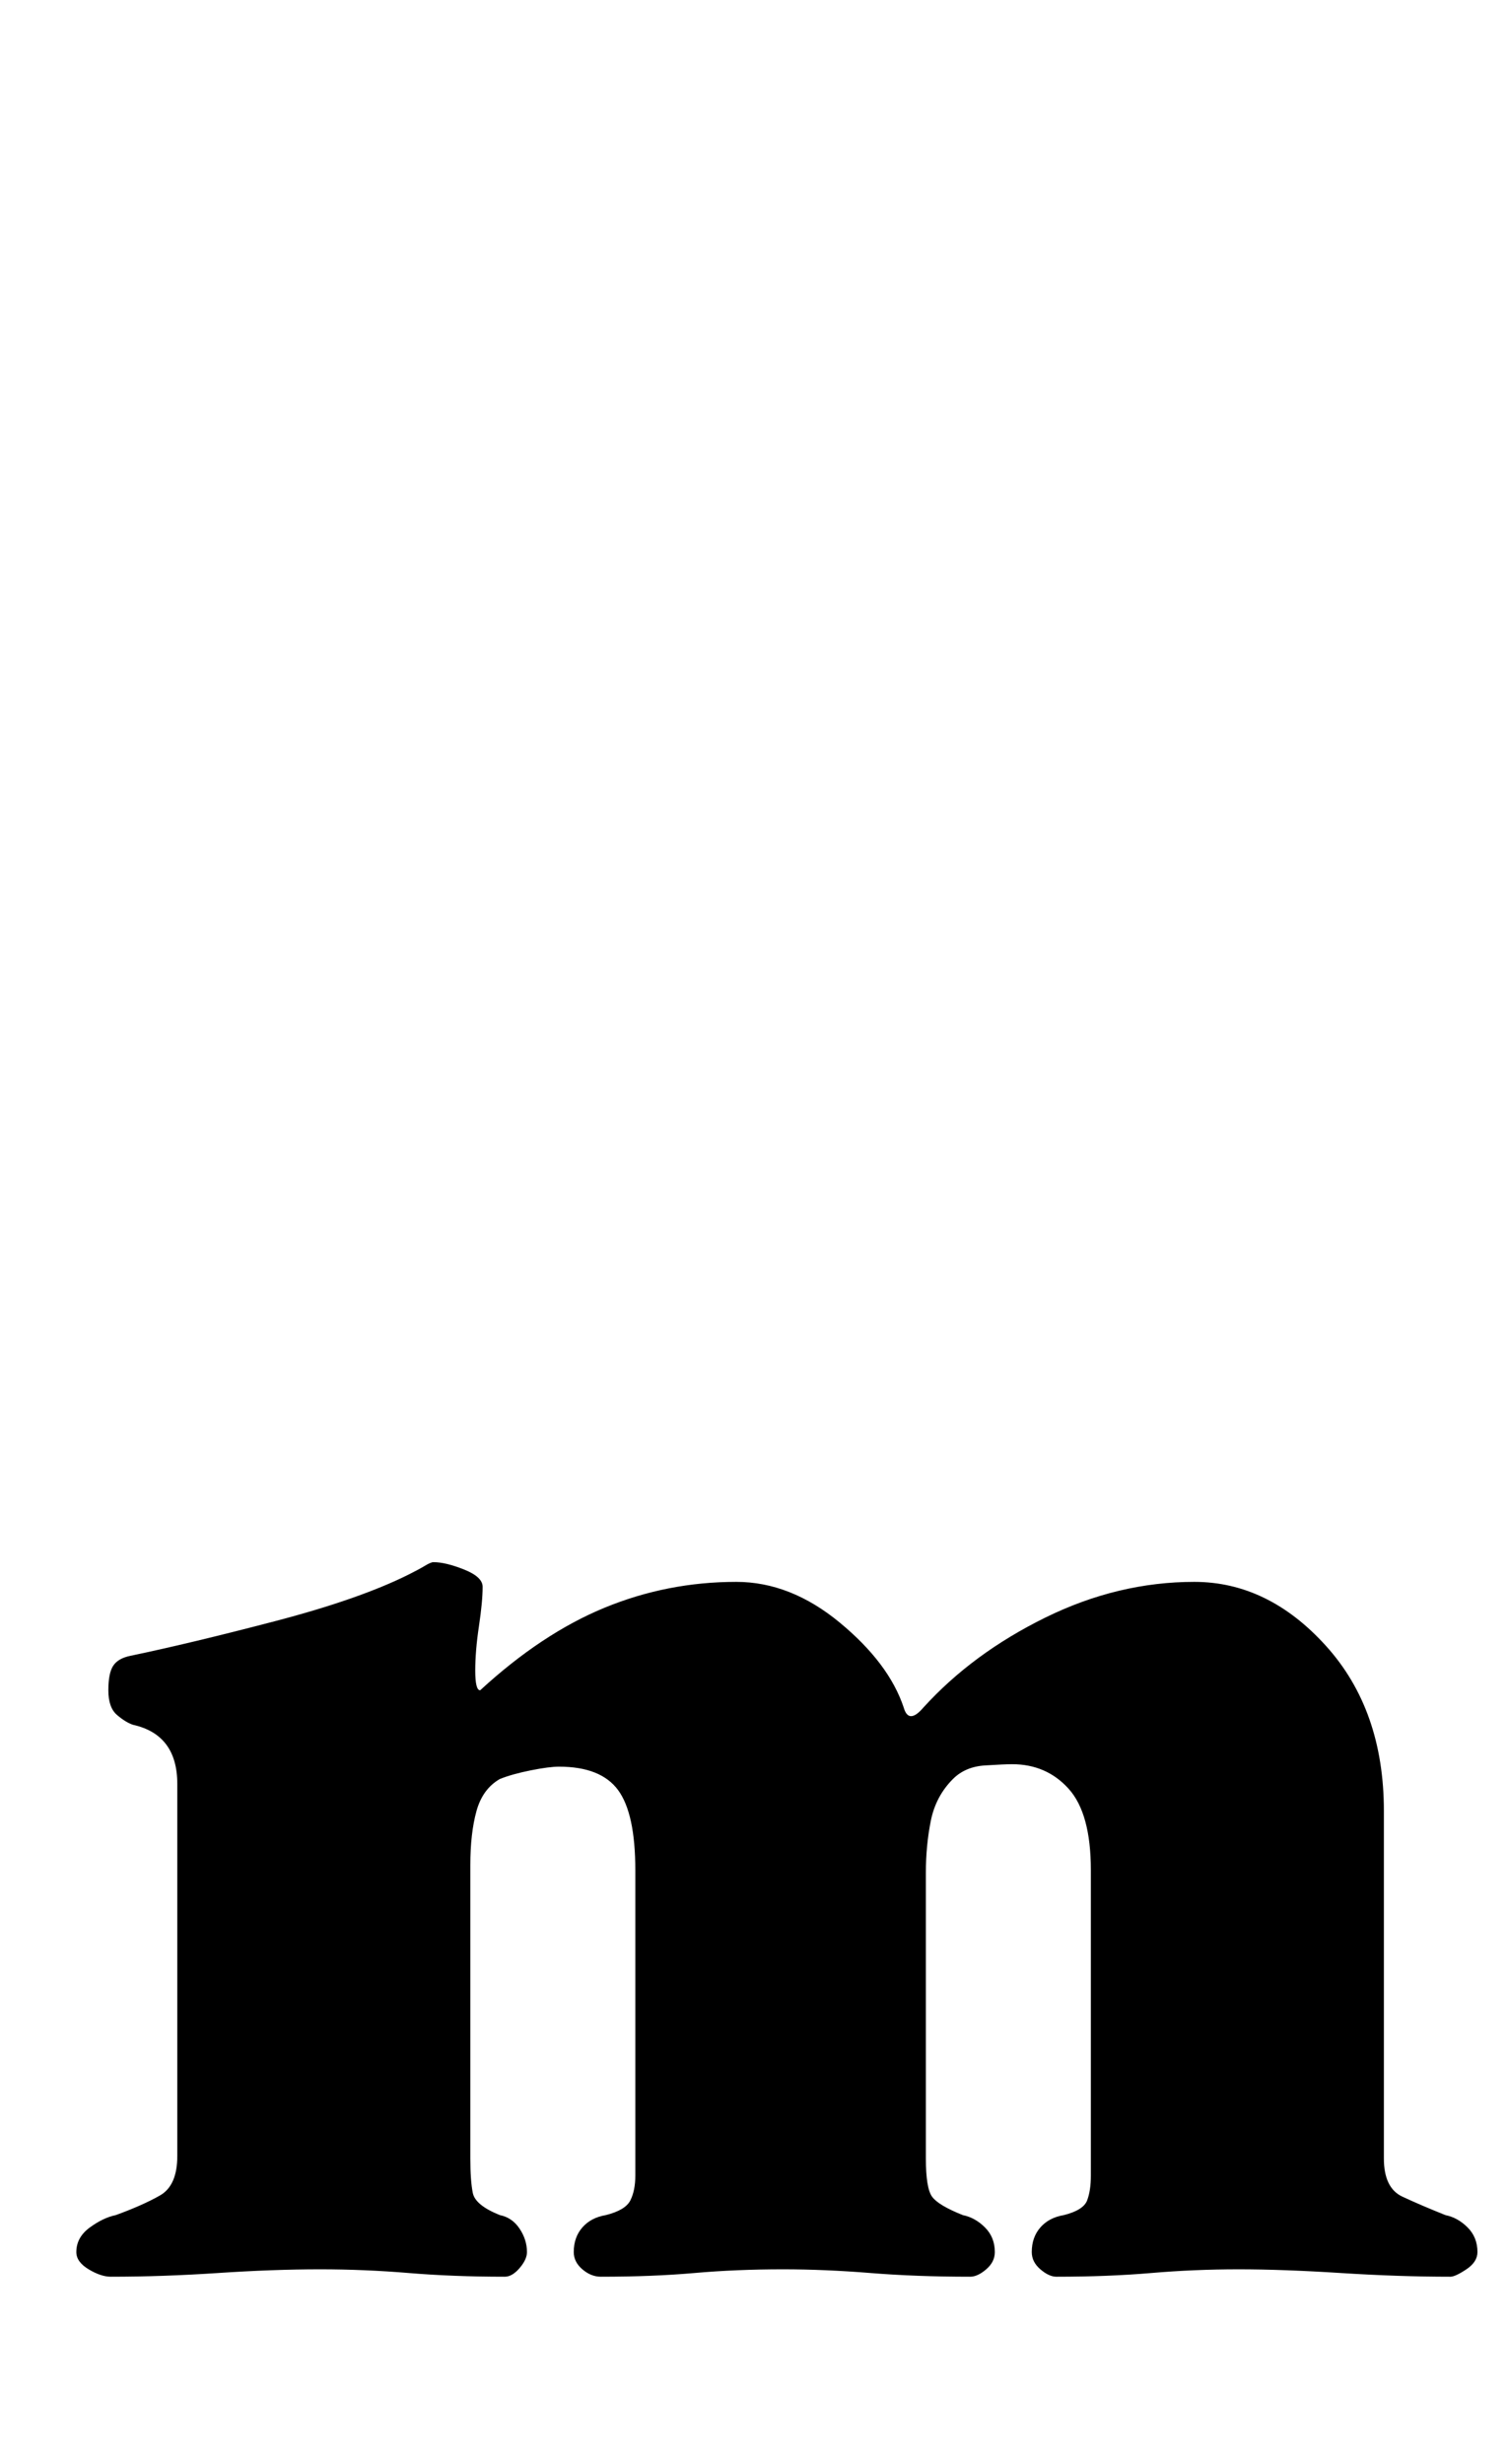 <?xml version="1.0" standalone="no"?>
<!DOCTYPE svg PUBLIC "-//W3C//DTD SVG 1.1//EN" "http://www.w3.org/Graphics/SVG/1.1/DTD/svg11.dtd" >
<svg xmlns="http://www.w3.org/2000/svg" xmlns:xlink="http://www.w3.org/1999/xlink" version="1.1" viewBox="-10 0 612 1000">
  <g transform="matrix(1 0 0 -1 0 800)">
   <path fill="currentColor"
d="M35 -124q-4 0 -9 3t-5 7q0 6 5.5 10t10.5 5q11 4 18 8t7 16v151q0 10 -4.5 16t-13.5 8q-3 1 -6.5 4t-3.5 10t2 10t7 4q24 5 58.5 14t54.5 19q4 2 6.5 3.5t3.5 1.5q5 0 12.5 -3t7.5 -7q0 -6 -1.5 -16t-1.5 -18t2 -8q25 23 50.5 33.5t53.5 10.5q22 0 42 -16.5t26 -34.5
q2 -7 8 0q20 22 49.5 36.5t60.5 14.5q30 0 53.5 -26t23.5 -67v-141q0 -12 7.5 -15.5t17.5 -7.5q5 -1 9 -5t4 -10q0 -4 -4.5 -7t-6.5 -3q-21 0 -44.5 1.5t-41.5 1.5t-35.5 -1.5t-38.5 -1.5q-3 0 -6.5 3t-3.5 7q0 6 3.5 10t9.5 5q8 2 9.5 6t1.5 10v124q0 23 -9 33t-23 10
q-3 0 -11 -0.5t-13 -5.5q-7 -7 -9 -17t-2 -21v-116q0 -12 2.5 -15.5t12.5 -7.5q5 -1 9 -5t4 -10q0 -4 -3.5 -7t-6.5 -3q-22 0 -40.5 1.5t-35.5 1.5q-19 0 -36 -1.5t-38 -1.5q-4 0 -7.5 3t-3.5 7q0 6 3.5 10t9.5 5q8 2 10 6t2 10v124q0 23 -7 32.5t-24 9.5q-4 0 -11.5 -1.5
t-12.5 -3.5q-7 -4 -9.5 -13t-2.5 -22v-119q0 -9 1 -14t11 -9q5 -1 8 -5.5t3 -9.5q0 -3 -3 -6.5t-6 -3.5q-21 0 -39 1.5t-36 1.5q-19 0 -41.5 -1.5t-43.5 -1.5z" />
  </g>

</svg>

